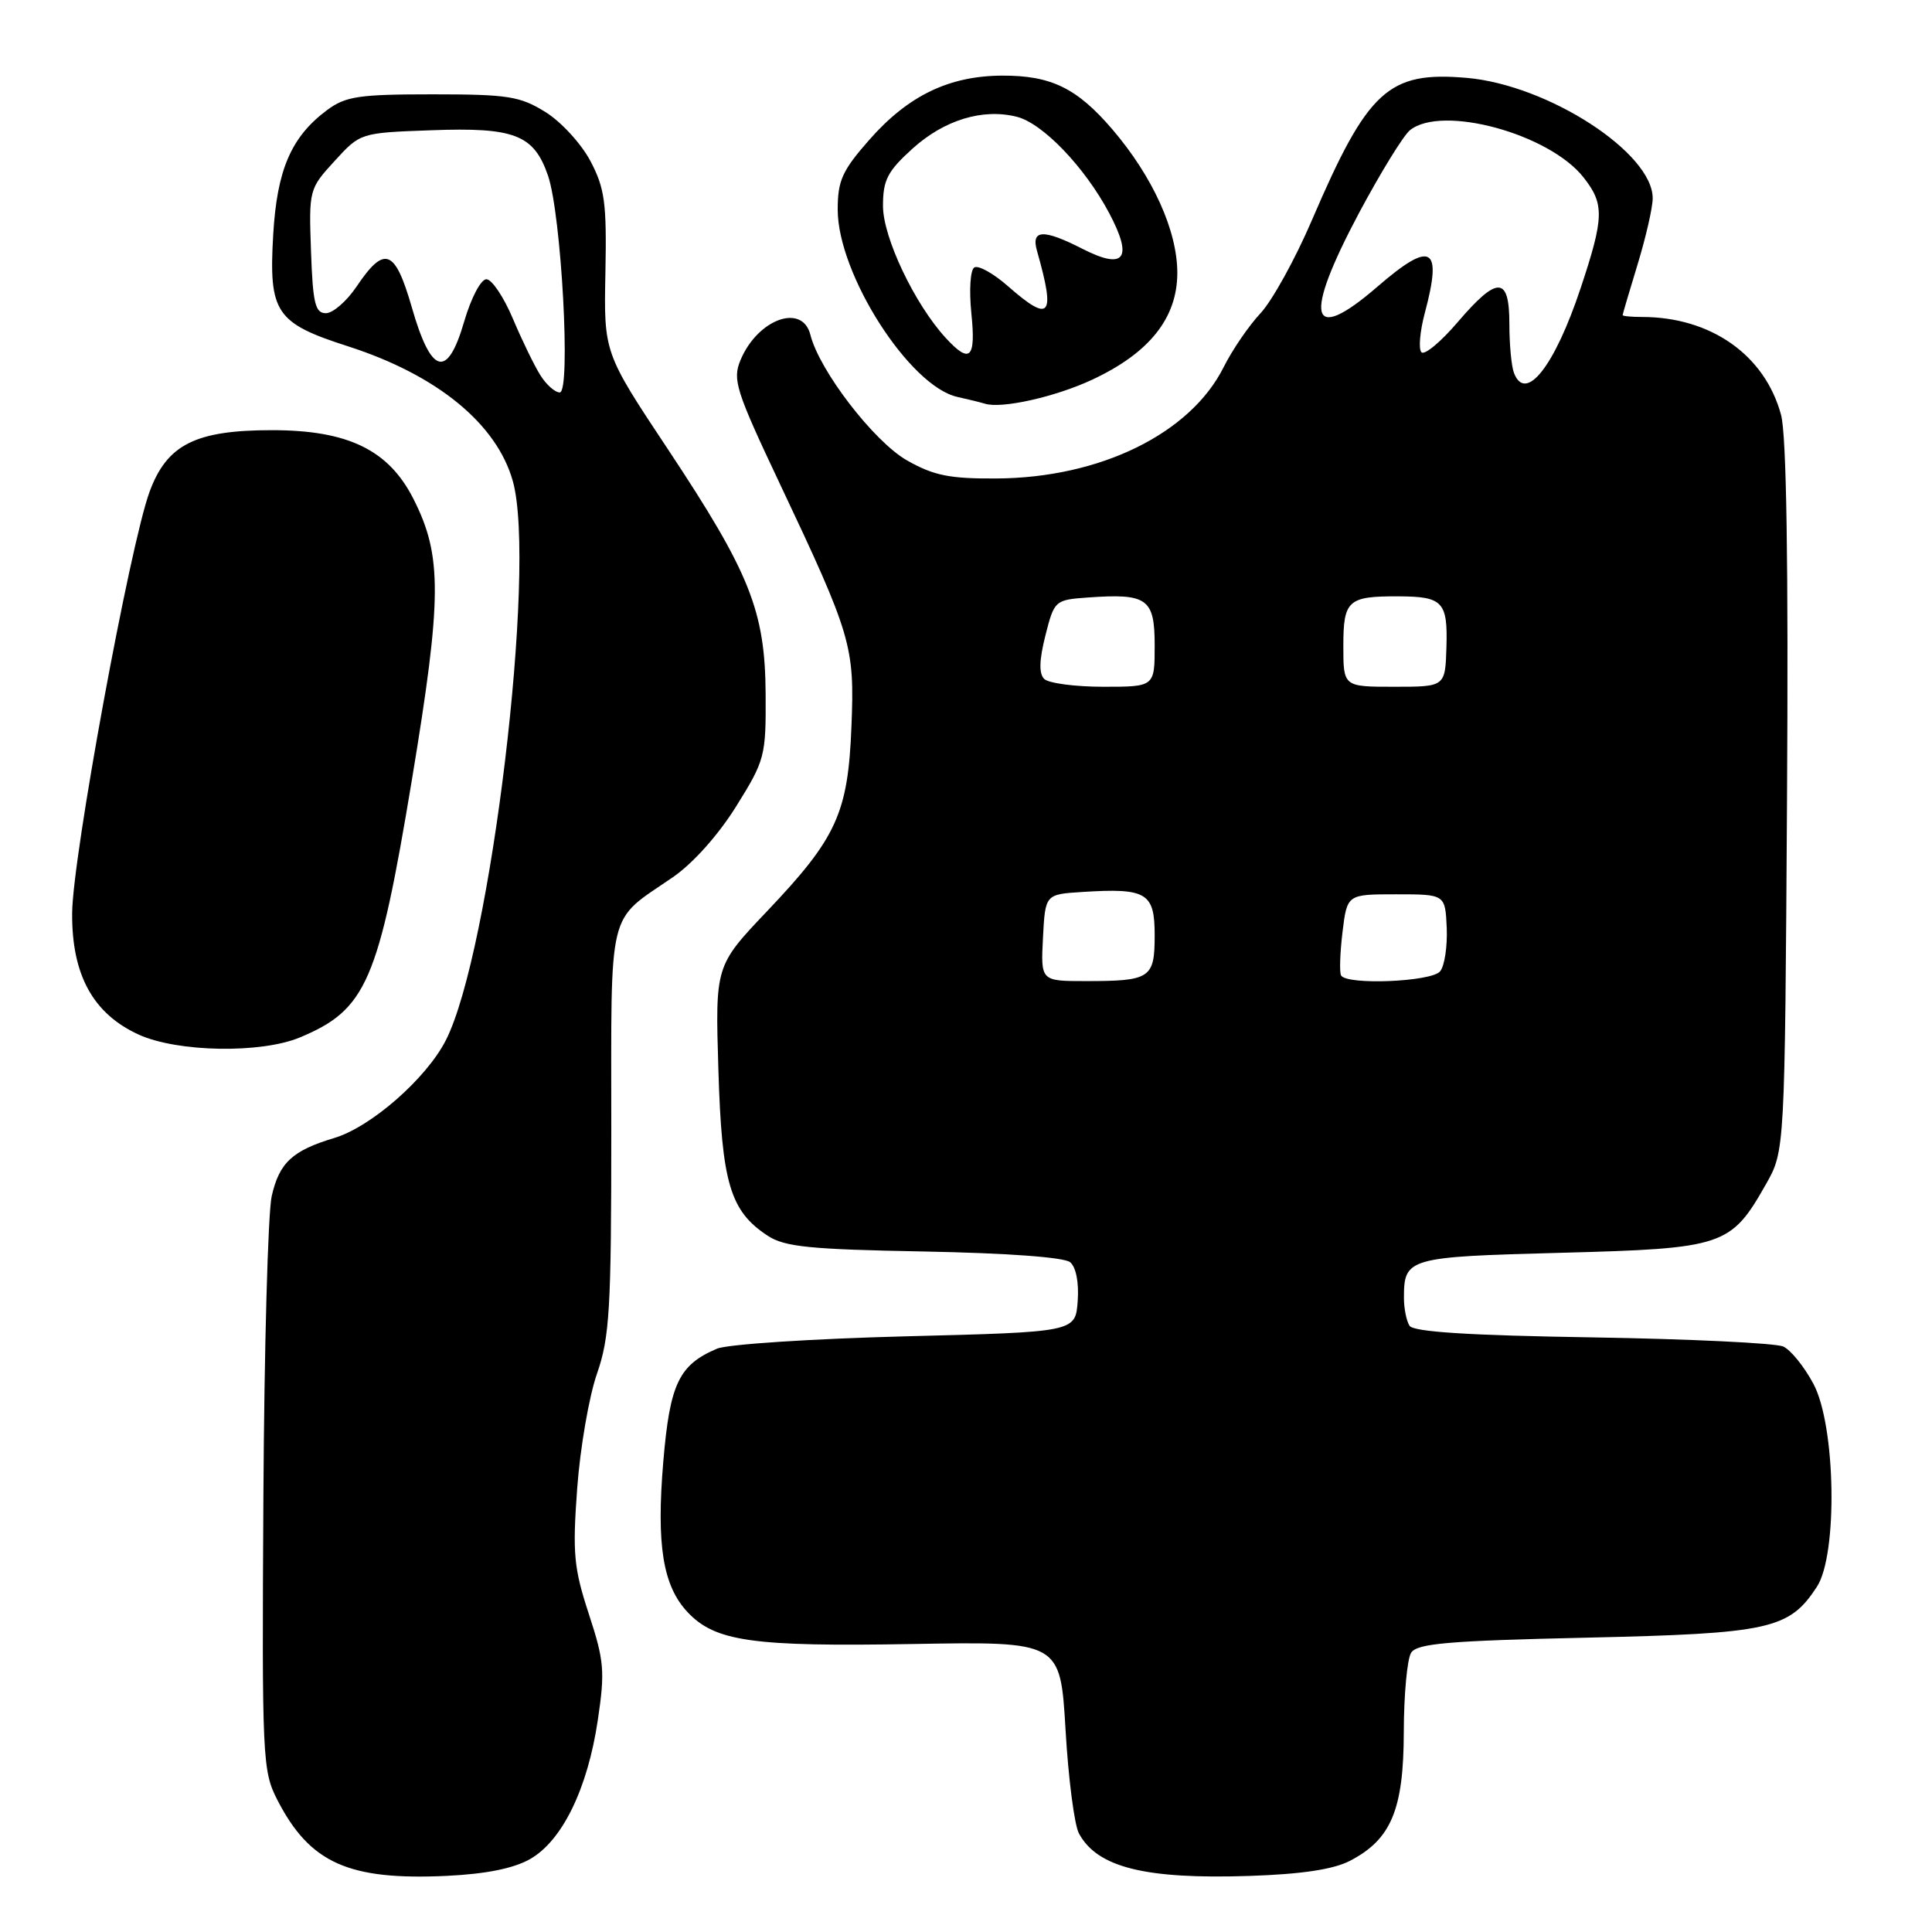 <?xml version="1.0" encoding="UTF-8" standalone="no"?>
<!DOCTYPE svg PUBLIC "-//W3C//DTD SVG 1.1//EN" "http://www.w3.org/Graphics/SVG/1.1/DTD/svg11.dtd" >
<svg xmlns="http://www.w3.org/2000/svg" xmlns:xlink="http://www.w3.org/1999/xlink" version="1.1" viewBox="0 0 256 256">
 <g >
 <path fill="currentColor"
d=" M 70.25 246.33 C 74.51 243.89 77.86 237.01 79.21 227.94 C 80.18 221.45 80.06 220.07 78.02 213.85 C 76.03 207.77 75.85 205.83 76.48 197.23 C 76.87 191.88 78.05 185.04 79.10 182.03 C 80.78 177.19 81.00 173.54 81.00 149.78 C 81.00 119.71 80.37 122.28 89.15 116.24 C 91.82 114.41 95.19 110.63 97.55 106.84 C 101.36 100.73 101.50 100.20 101.45 92.00 C 101.39 80.95 99.39 75.95 88.49 59.51 C 80.01 46.74 80.01 46.74 80.22 36.12 C 80.40 26.89 80.14 24.96 78.24 21.35 C 77.04 19.07 74.36 16.14 72.28 14.85 C 68.90 12.75 67.32 12.50 57.32 12.50 C 47.52 12.50 45.80 12.76 43.32 14.60 C 38.58 18.14 36.70 22.50 36.20 31.12 C 35.60 41.43 36.53 42.81 46.12 45.89 C 57.93 49.69 65.84 56.17 67.96 63.78 C 71.13 75.19 65.01 126.22 59.07 137.85 C 56.49 142.91 49.15 149.34 44.29 150.79 C 38.73 152.46 37.00 154.07 36.00 158.51 C 35.51 160.68 35.01 178.67 34.90 198.48 C 34.70 233.07 34.78 234.66 36.75 238.50 C 41.06 246.88 46.19 249.18 59.25 248.56 C 64.40 248.31 68.08 247.57 70.25 246.33 Z  M 178.87 246.57 C 184.34 243.74 185.99 239.79 186.01 229.50 C 186.02 224.55 186.46 219.82 186.98 219.00 C 187.76 217.77 191.87 217.41 210.21 217.00 C 234.51 216.45 237.06 215.89 240.74 210.27 C 243.54 206.01 243.25 188.90 240.29 183.37 C 239.08 181.10 237.28 178.87 236.29 178.42 C 235.31 177.97 223.93 177.42 211.01 177.21 C 194.57 176.95 187.29 176.48 186.77 175.67 C 186.36 175.03 186.03 173.38 186.03 172.00 C 186.03 166.67 186.48 166.54 206.89 166.00 C 228.43 165.43 229.35 165.12 234.00 156.91 C 236.50 152.50 236.50 152.50 236.79 105.75 C 236.98 74.53 236.72 57.66 236.00 54.98 C 233.86 47.04 226.70 42.00 217.56 42.00 C 216.15 42.00 215.00 41.89 215.01 41.75 C 215.01 41.61 215.91 38.58 217.00 35.00 C 218.09 31.42 218.99 27.50 218.99 26.28 C 219.01 20.25 205.13 11.26 194.36 10.32 C 183.96 9.42 181.25 11.91 173.84 29.16 C 171.64 34.30 168.57 39.85 167.03 41.50 C 165.48 43.15 163.28 46.37 162.14 48.65 C 157.73 57.46 145.78 63.32 132.06 63.40 C 125.83 63.44 123.74 63.02 120.19 61.01 C 115.81 58.52 108.57 49.12 107.38 44.36 C 106.31 40.12 100.37 42.29 98.11 47.74 C 97.04 50.31 97.52 51.80 103.30 64.03 C 112.86 84.26 113.25 85.59 112.82 96.28 C 112.37 107.74 110.87 111.03 101.66 120.72 C 94.77 127.97 94.77 127.97 95.19 141.74 C 95.64 156.77 96.74 160.47 101.72 163.74 C 103.98 165.22 107.29 165.55 122.45 165.83 C 133.39 166.04 141.01 166.59 141.80 167.25 C 142.58 167.90 142.98 169.95 142.80 172.41 C 142.50 176.50 142.50 176.50 120.00 177.07 C 107.62 177.39 96.38 178.12 95.00 178.71 C 89.95 180.86 88.76 183.36 87.89 193.67 C 86.96 204.71 87.83 210.12 91.10 213.61 C 94.76 217.51 99.71 218.21 120.94 217.84 C 140.50 217.50 140.50 217.50 141.19 229.20 C 141.56 235.63 142.36 241.81 142.96 242.93 C 145.38 247.44 151.72 249.03 165.57 248.57 C 172.46 248.34 176.67 247.71 178.87 246.57 Z  M 39.75 137.46 C 48.55 133.78 50.14 130.12 54.58 103.32 C 58.58 79.15 58.61 73.65 54.78 66.10 C 51.49 59.61 46.11 57.00 36.04 57.00 C 25.90 57.00 22.12 58.90 19.82 65.16 C 17.21 72.25 9.60 113.63 9.56 121.00 C 9.50 129.19 12.34 134.34 18.40 137.10 C 23.55 139.43 34.58 139.62 39.75 137.46 Z  M 144.68 50.33 C 152.28 46.80 156.00 42.14 156.00 36.16 C 156.00 30.57 152.76 23.42 147.40 17.15 C 142.71 11.67 139.28 10.00 132.80 10.02 C 125.77 10.05 120.35 12.66 115.21 18.50 C 111.60 22.60 111.00 23.92 111.00 27.77 C 111.00 36.32 120.52 51.21 126.88 52.60 C 128.32 52.92 129.95 53.32 130.50 53.49 C 132.69 54.19 139.78 52.61 144.68 50.33 Z  M 71.62 49.75 C 70.83 48.51 69.19 45.14 67.97 42.25 C 66.75 39.36 65.17 37.00 64.45 37.00 C 63.72 37.00 62.42 39.48 61.52 42.56 C 59.28 50.27 57.14 49.70 54.56 40.70 C 52.33 32.97 50.95 32.46 47.22 38.01 C 45.92 39.93 44.11 41.50 43.18 41.50 C 41.77 41.50 41.45 40.20 41.21 33.28 C 40.92 25.15 40.96 25.02 44.34 21.33 C 47.75 17.60 47.75 17.60 57.13 17.26 C 68.18 16.85 70.74 17.84 72.61 23.26 C 74.39 28.44 75.67 52.00 74.17 52.00 C 73.55 52.00 72.40 50.99 71.62 49.75 Z  M 138.20 124.25 C 138.50 118.50 138.50 118.50 143.43 118.19 C 151.94 117.65 153.00 118.29 153.00 123.91 C 153.00 129.63 152.45 130.00 143.87 130.00 C 137.90 130.00 137.90 130.00 138.20 124.25 Z  M 177.70 129.25 C 177.47 128.84 177.56 126.25 177.89 123.50 C 178.50 118.50 178.50 118.50 185.00 118.50 C 191.50 118.50 191.50 118.50 191.70 122.96 C 191.80 125.42 191.41 128.00 190.82 128.71 C 189.68 130.10 178.43 130.56 177.70 129.25 Z  M 138.36 89.96 C 137.65 89.25 137.70 87.47 138.52 84.21 C 139.69 79.59 139.79 79.49 144.03 79.18 C 152.03 78.60 153.00 79.28 153.00 85.52 C 153.00 91.00 153.00 91.00 146.20 91.00 C 142.46 91.00 138.93 90.53 138.36 89.96 Z  M 178.00 85.61 C 178.00 79.53 178.60 78.99 185.33 79.02 C 191.18 79.04 191.84 79.74 191.66 85.75 C 191.50 91.00 191.50 91.00 184.75 91.00 C 178.00 91.00 178.00 91.00 178.00 85.61 Z  M 200.61 49.42 C 200.27 48.55 200.00 45.62 200.00 42.92 C 200.00 36.56 198.43 36.51 193.13 42.71 C 190.91 45.31 188.76 47.09 188.35 46.68 C 187.94 46.27 188.14 43.92 188.80 41.45 C 191.16 32.62 189.67 31.80 182.50 38.00 C 173.49 45.79 172.63 42.19 180.13 28.12 C 182.96 22.83 185.97 17.94 186.83 17.25 C 191.06 13.85 205.27 17.71 209.83 23.51 C 212.61 27.04 212.56 28.81 209.44 38.19 C 205.99 48.55 202.15 53.43 200.61 49.42 Z  M 125.29 44.75 C 121.18 40.26 117.00 31.46 117.00 27.29 C 117.00 23.84 117.59 22.70 120.94 19.67 C 125.13 15.89 130.22 14.34 134.72 15.47 C 138.17 16.33 143.75 22.16 146.98 28.25 C 150.16 34.26 149.02 35.81 143.49 33.00 C 138.25 30.32 136.59 30.39 137.41 33.25 C 139.89 41.98 139.18 42.85 133.56 37.92 C 131.64 36.23 129.63 35.11 129.10 35.44 C 128.57 35.77 128.40 38.44 128.71 41.51 C 129.33 47.53 128.53 48.29 125.29 44.75 Z "/>
</g>
</svg>